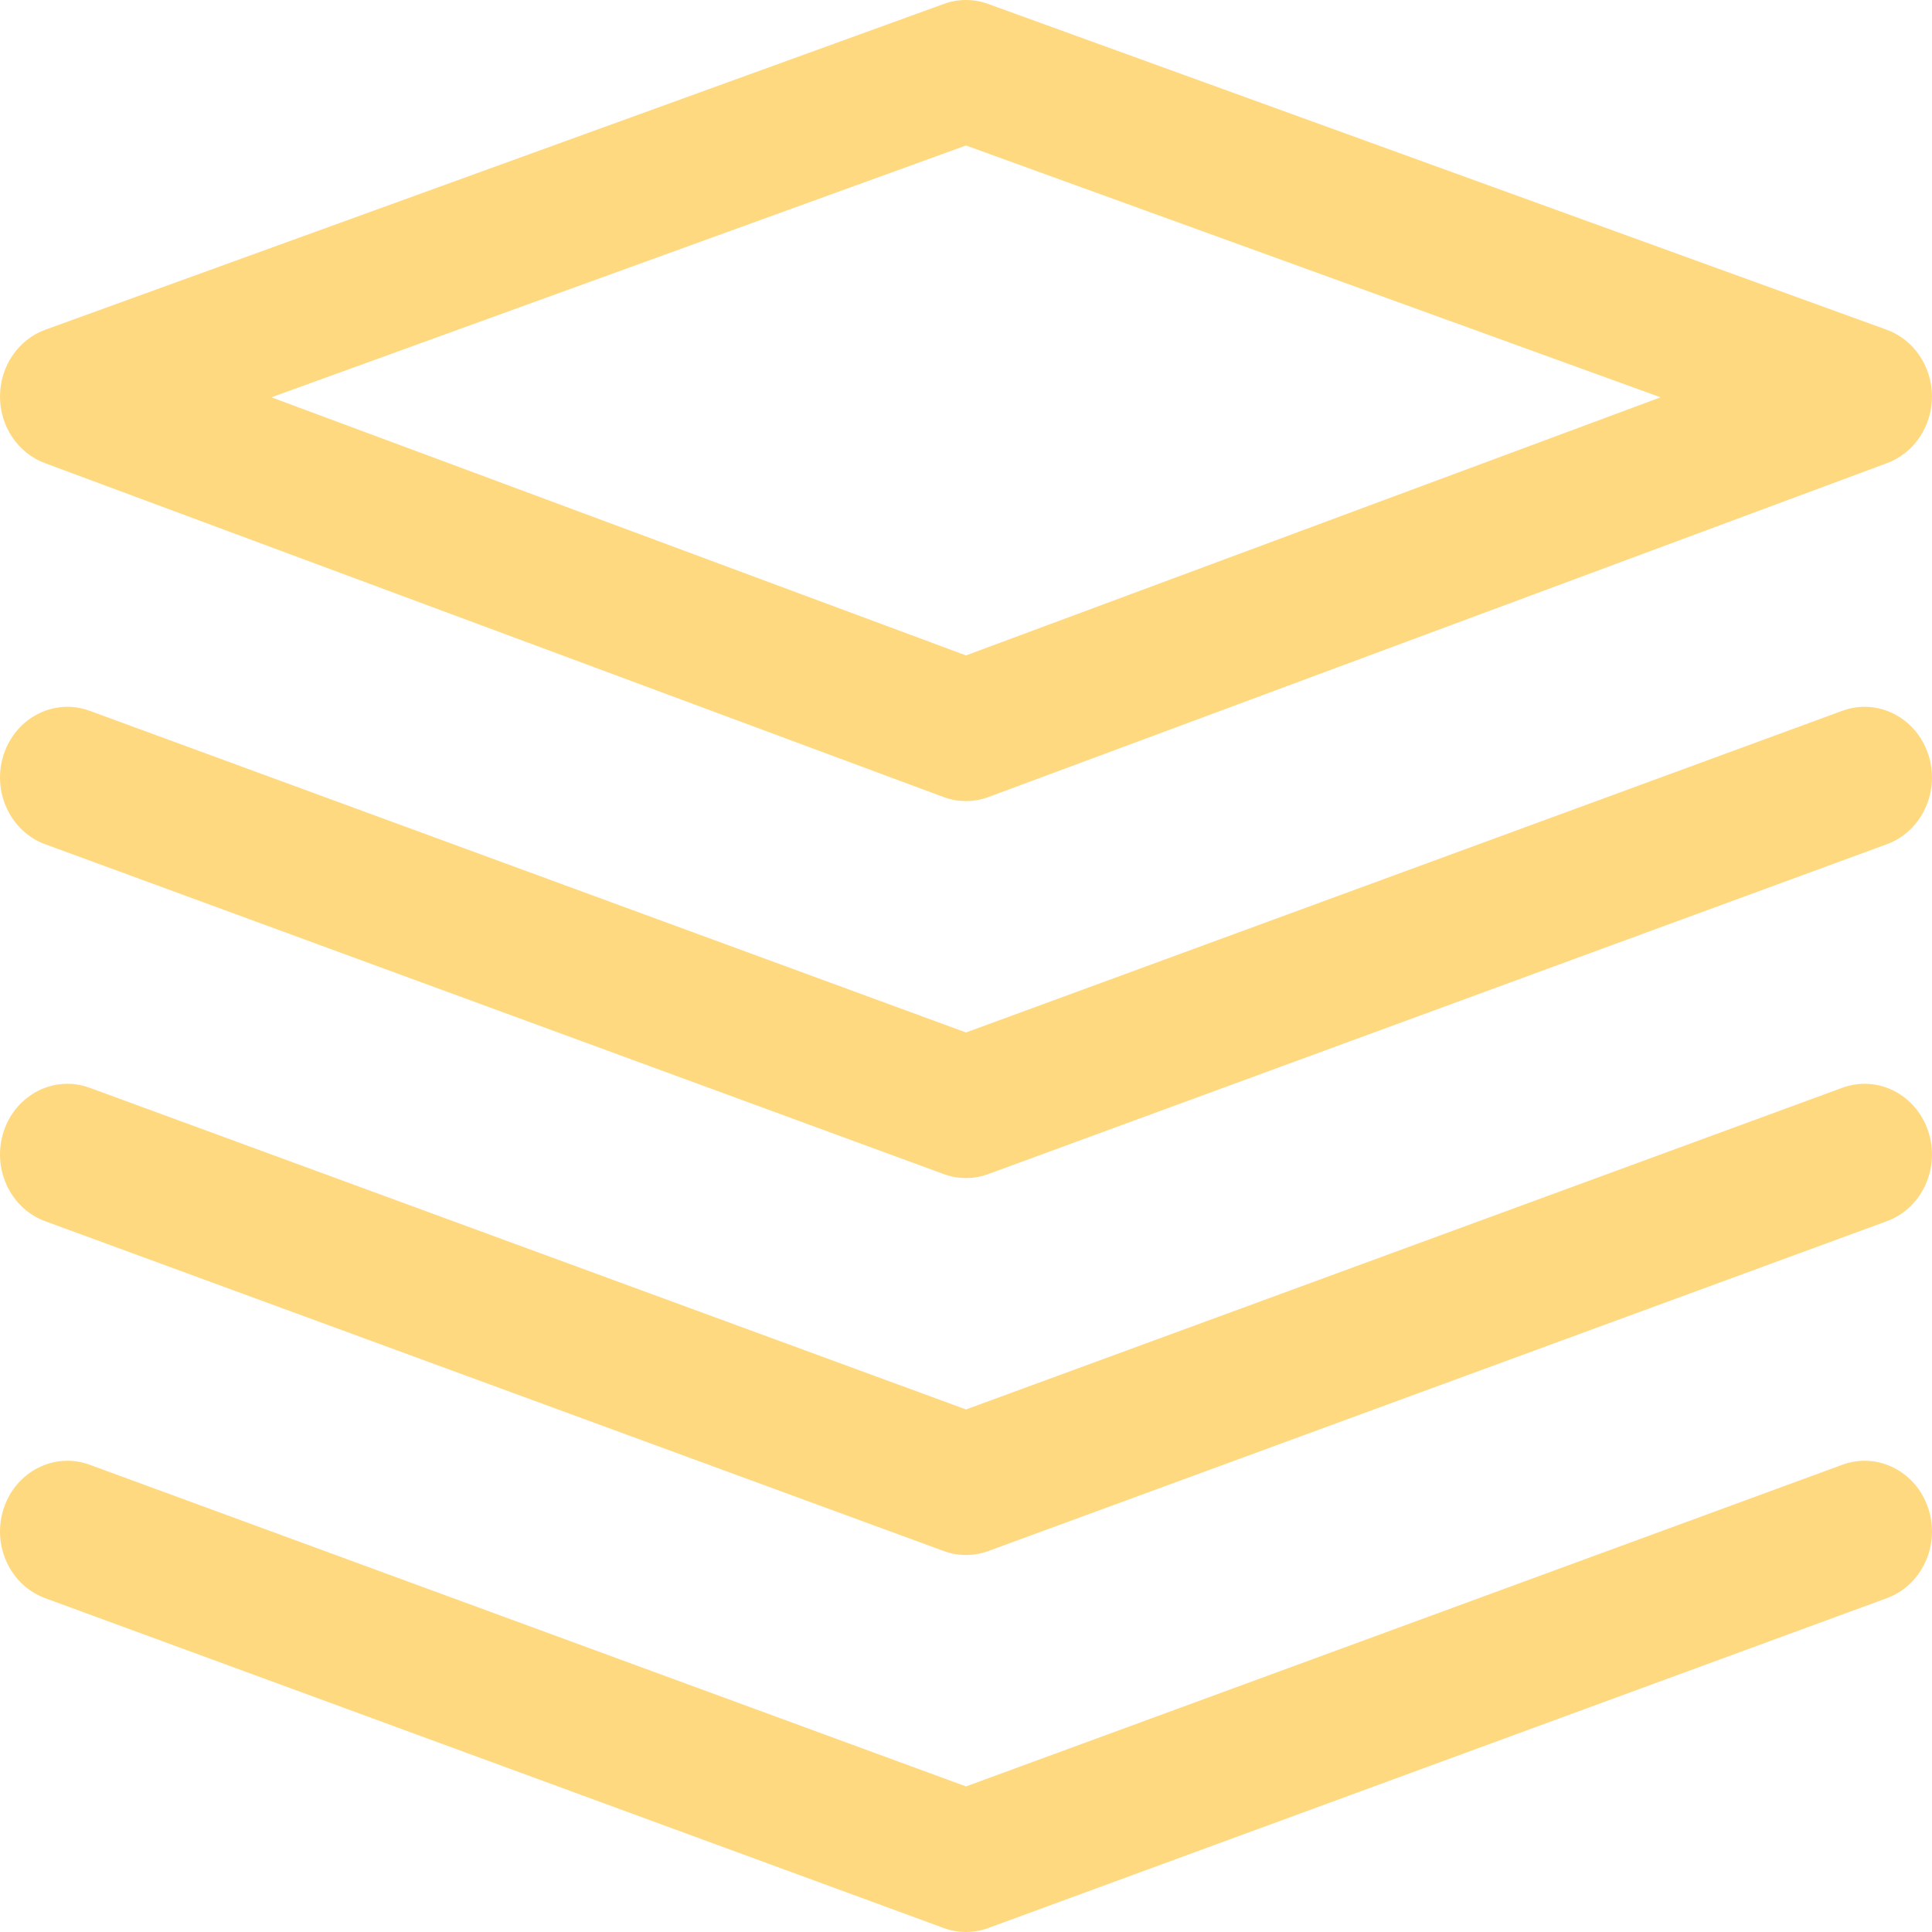 <svg width="100" height="100" viewBox="0 0 100 100" fill="none" xmlns="http://www.w3.org/2000/svg">
<path fill-rule="evenodd" clip-rule="evenodd" d="M48.859 0.201C49.598 -0.067 50.4 -0.067 51.139 0.201L97.65 17.065C99.05 17.573 99.992 18.954 99.998 20.509C100.004 22.063 99.072 23.452 97.675 23.971L51.164 41.254C50.41 41.533 49.588 41.533 48.834 41.254L2.323 23.971C0.926 23.452 -0.006 22.063 2.56314e-05 20.509C0.006 18.954 0.948 17.573 2.349 17.065L48.859 0.201ZM14.048 20.565L49.999 33.924L85.95 20.565L49.999 7.53L14.048 20.565Z" fill="#FFB500" fill-opacity="0.5"/>
<path fill-rule="evenodd" clip-rule="evenodd" d="M0.197 39.035C0.833 37.128 2.823 36.123 4.642 36.791L50 53.441L95.358 36.791C97.177 36.123 99.167 37.128 99.803 39.035C100.44 40.942 99.481 43.029 97.663 43.697L51.152 60.77C50.406 61.044 49.594 61.044 48.848 60.77L2.337 43.697C0.519 43.029 -0.44 40.942 0.197 39.035Z" fill="#FFB500" fill-opacity="0.5"/>
<path fill-rule="evenodd" clip-rule="evenodd" d="M0.197 58.547C0.833 56.64 2.823 55.635 4.642 56.303L50 72.953L95.358 56.303C97.177 55.635 99.167 56.64 99.803 58.547C100.44 60.455 99.481 62.542 97.663 63.209L51.152 80.282C50.406 80.556 49.594 80.556 48.848 80.282L2.337 63.209C0.519 62.542 -0.44 60.455 0.197 58.547Z" fill="#FFB500" fill-opacity="0.5"/>
<path fill-rule="evenodd" clip-rule="evenodd" d="M0.197 78.06C0.833 76.153 2.823 75.148 4.642 75.815L50 92.465L95.358 75.815C97.177 75.148 99.167 76.153 99.803 78.06C100.44 79.967 99.481 82.054 97.663 82.721L51.152 99.795C50.406 100.068 49.594 100.068 48.848 99.795L2.337 82.721C0.519 82.054 -0.44 79.967 0.197 78.06Z" fill="#FFB500" fill-opacity="0.5"/>
</svg>

